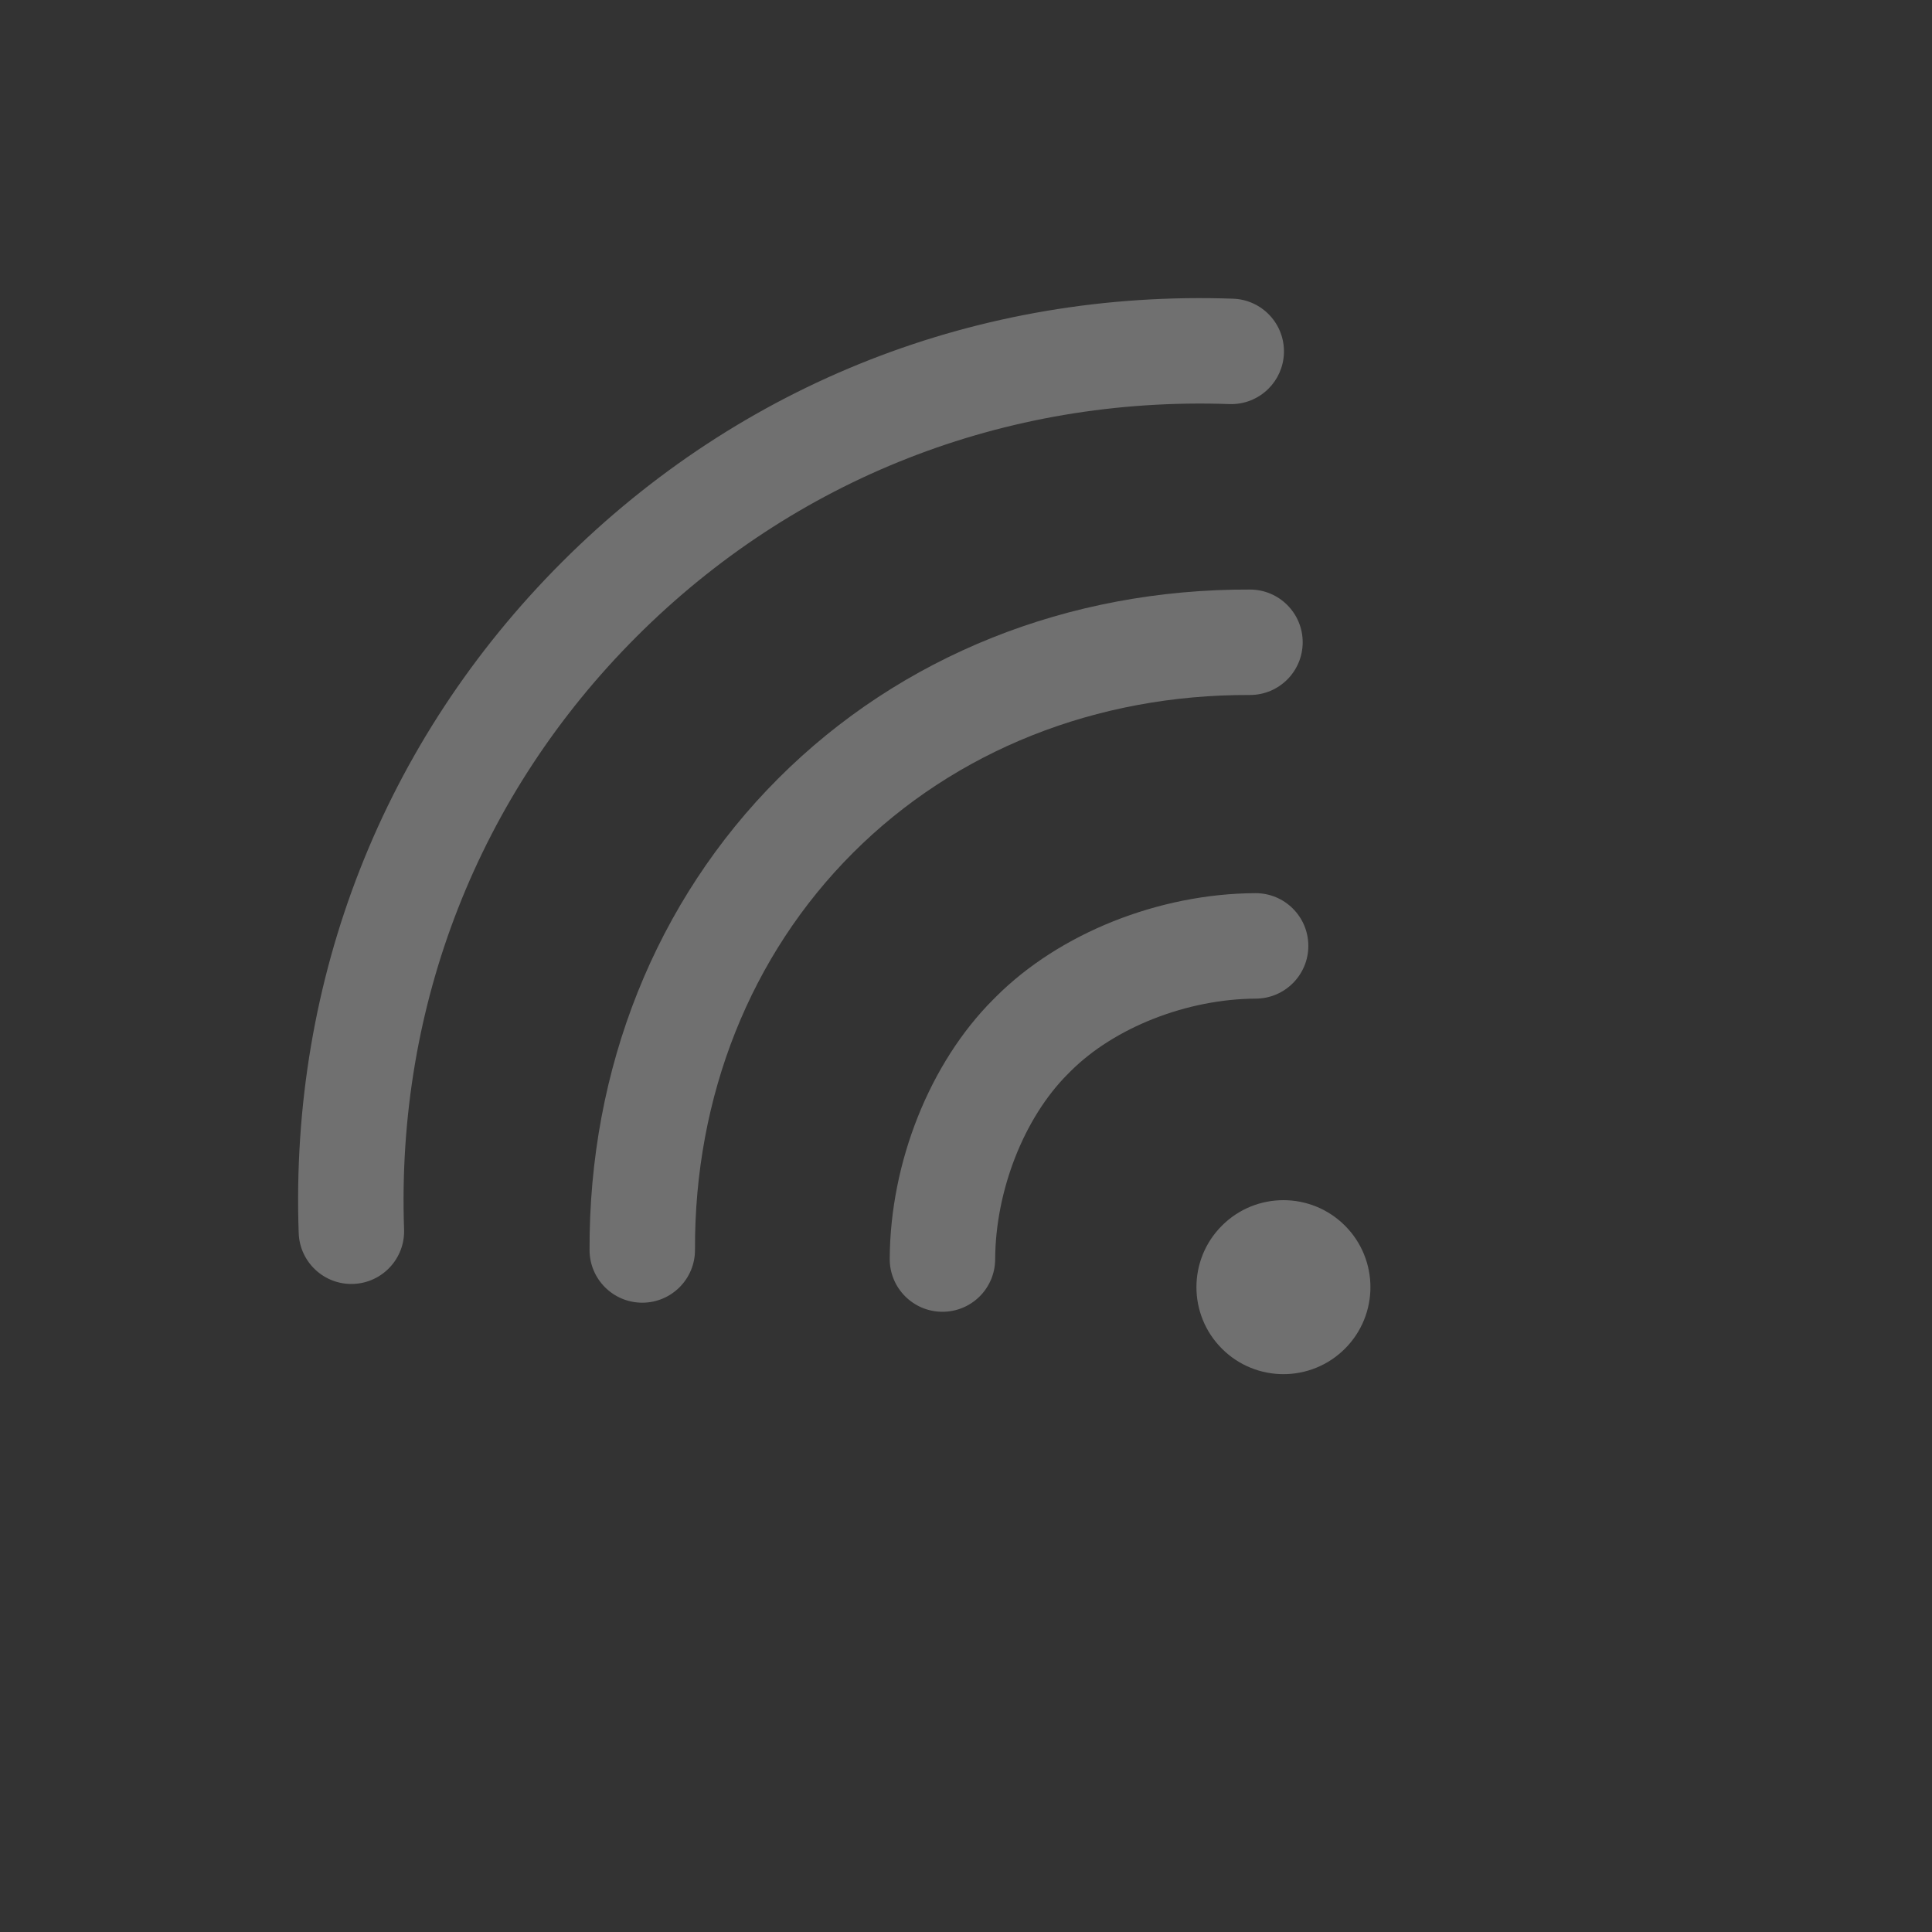 <svg width="73" height="73" viewBox="0 0 73 73" fill="none" xmlns="http://www.w3.org/2000/svg">
<rect x="0" y="0" width="73" height="73" fill="#333333" stroke="none"/>
<g clip-path="url(#clip0)">
<path d="M50.819 50.959C52.102 49.676 52.102 47.594 50.819 46.311C49.535 45.027 47.453 45.027 46.17 46.311C44.886 47.594 44.886 49.676 46.17 50.959C47.453 52.243 49.535 52.243 50.819 50.959Z" fill="white" fill-opacity="0.3"/>
<path d="M46.592 11.286C36.995 10.948 27.99 14.482 21.236 21.236C14.482 27.99 10.948 36.995 11.286 46.592C11.325 47.691 12.247 48.552 13.347 48.513C14.447 48.474 15.307 47.551 15.268 46.452C14.97 37.972 18.09 30.017 24.054 24.053C30.017 18.09 37.972 14.97 46.452 15.268C47.027 15.288 47.554 15.062 47.931 14.685C48.275 14.341 48.494 13.871 48.513 13.347C48.551 12.247 47.692 11.325 46.592 11.286Z" fill="white" fill-opacity="0.3"/>
<path d="M47.237 22.276C40.367 22.25 34.035 24.784 29.41 29.41C24.782 34.037 22.249 40.368 22.276 47.237C22.28 48.338 23.175 49.226 24.276 49.222C25.376 49.218 26.264 48.322 26.26 47.222C26.237 41.423 28.356 36.098 32.227 32.227C36.096 28.358 41.422 26.239 47.222 26.26C47.775 26.262 48.276 26.039 48.638 25.677C48.997 25.318 49.219 24.823 49.222 24.276C49.226 23.175 48.337 22.28 47.237 22.276Z" fill="white" fill-opacity="0.3"/>
<path d="M47.434 33.748C43.785 33.765 40.03 35.264 37.634 37.66C37.634 37.661 37.633 37.661 37.633 37.662L37.531 37.763C37.531 37.764 37.531 37.764 37.53 37.764C35.134 40.16 33.635 43.916 33.618 47.564C33.613 48.664 34.5 49.56 35.601 49.565C36.154 49.568 36.656 49.344 37.019 48.982C37.377 48.623 37.599 48.129 37.602 47.583C37.614 44.985 38.692 42.237 40.348 40.581C40.348 40.581 40.348 40.581 40.349 40.581L40.45 40.479C40.451 40.478 40.451 40.478 40.451 40.478C42.107 38.822 44.855 37.745 47.452 37.733C48.552 37.727 49.44 36.831 49.435 35.731C49.43 34.631 48.534 33.743 47.434 33.748Z" fill="white" fill-opacity="0.3"/>
</g>
<defs>
<clipPath id="clip0">
<rect width="51" height="51" fill="white" transform="translate(0 36.062) rotate(-45)"/>
</clipPath>
</defs>
</svg>
